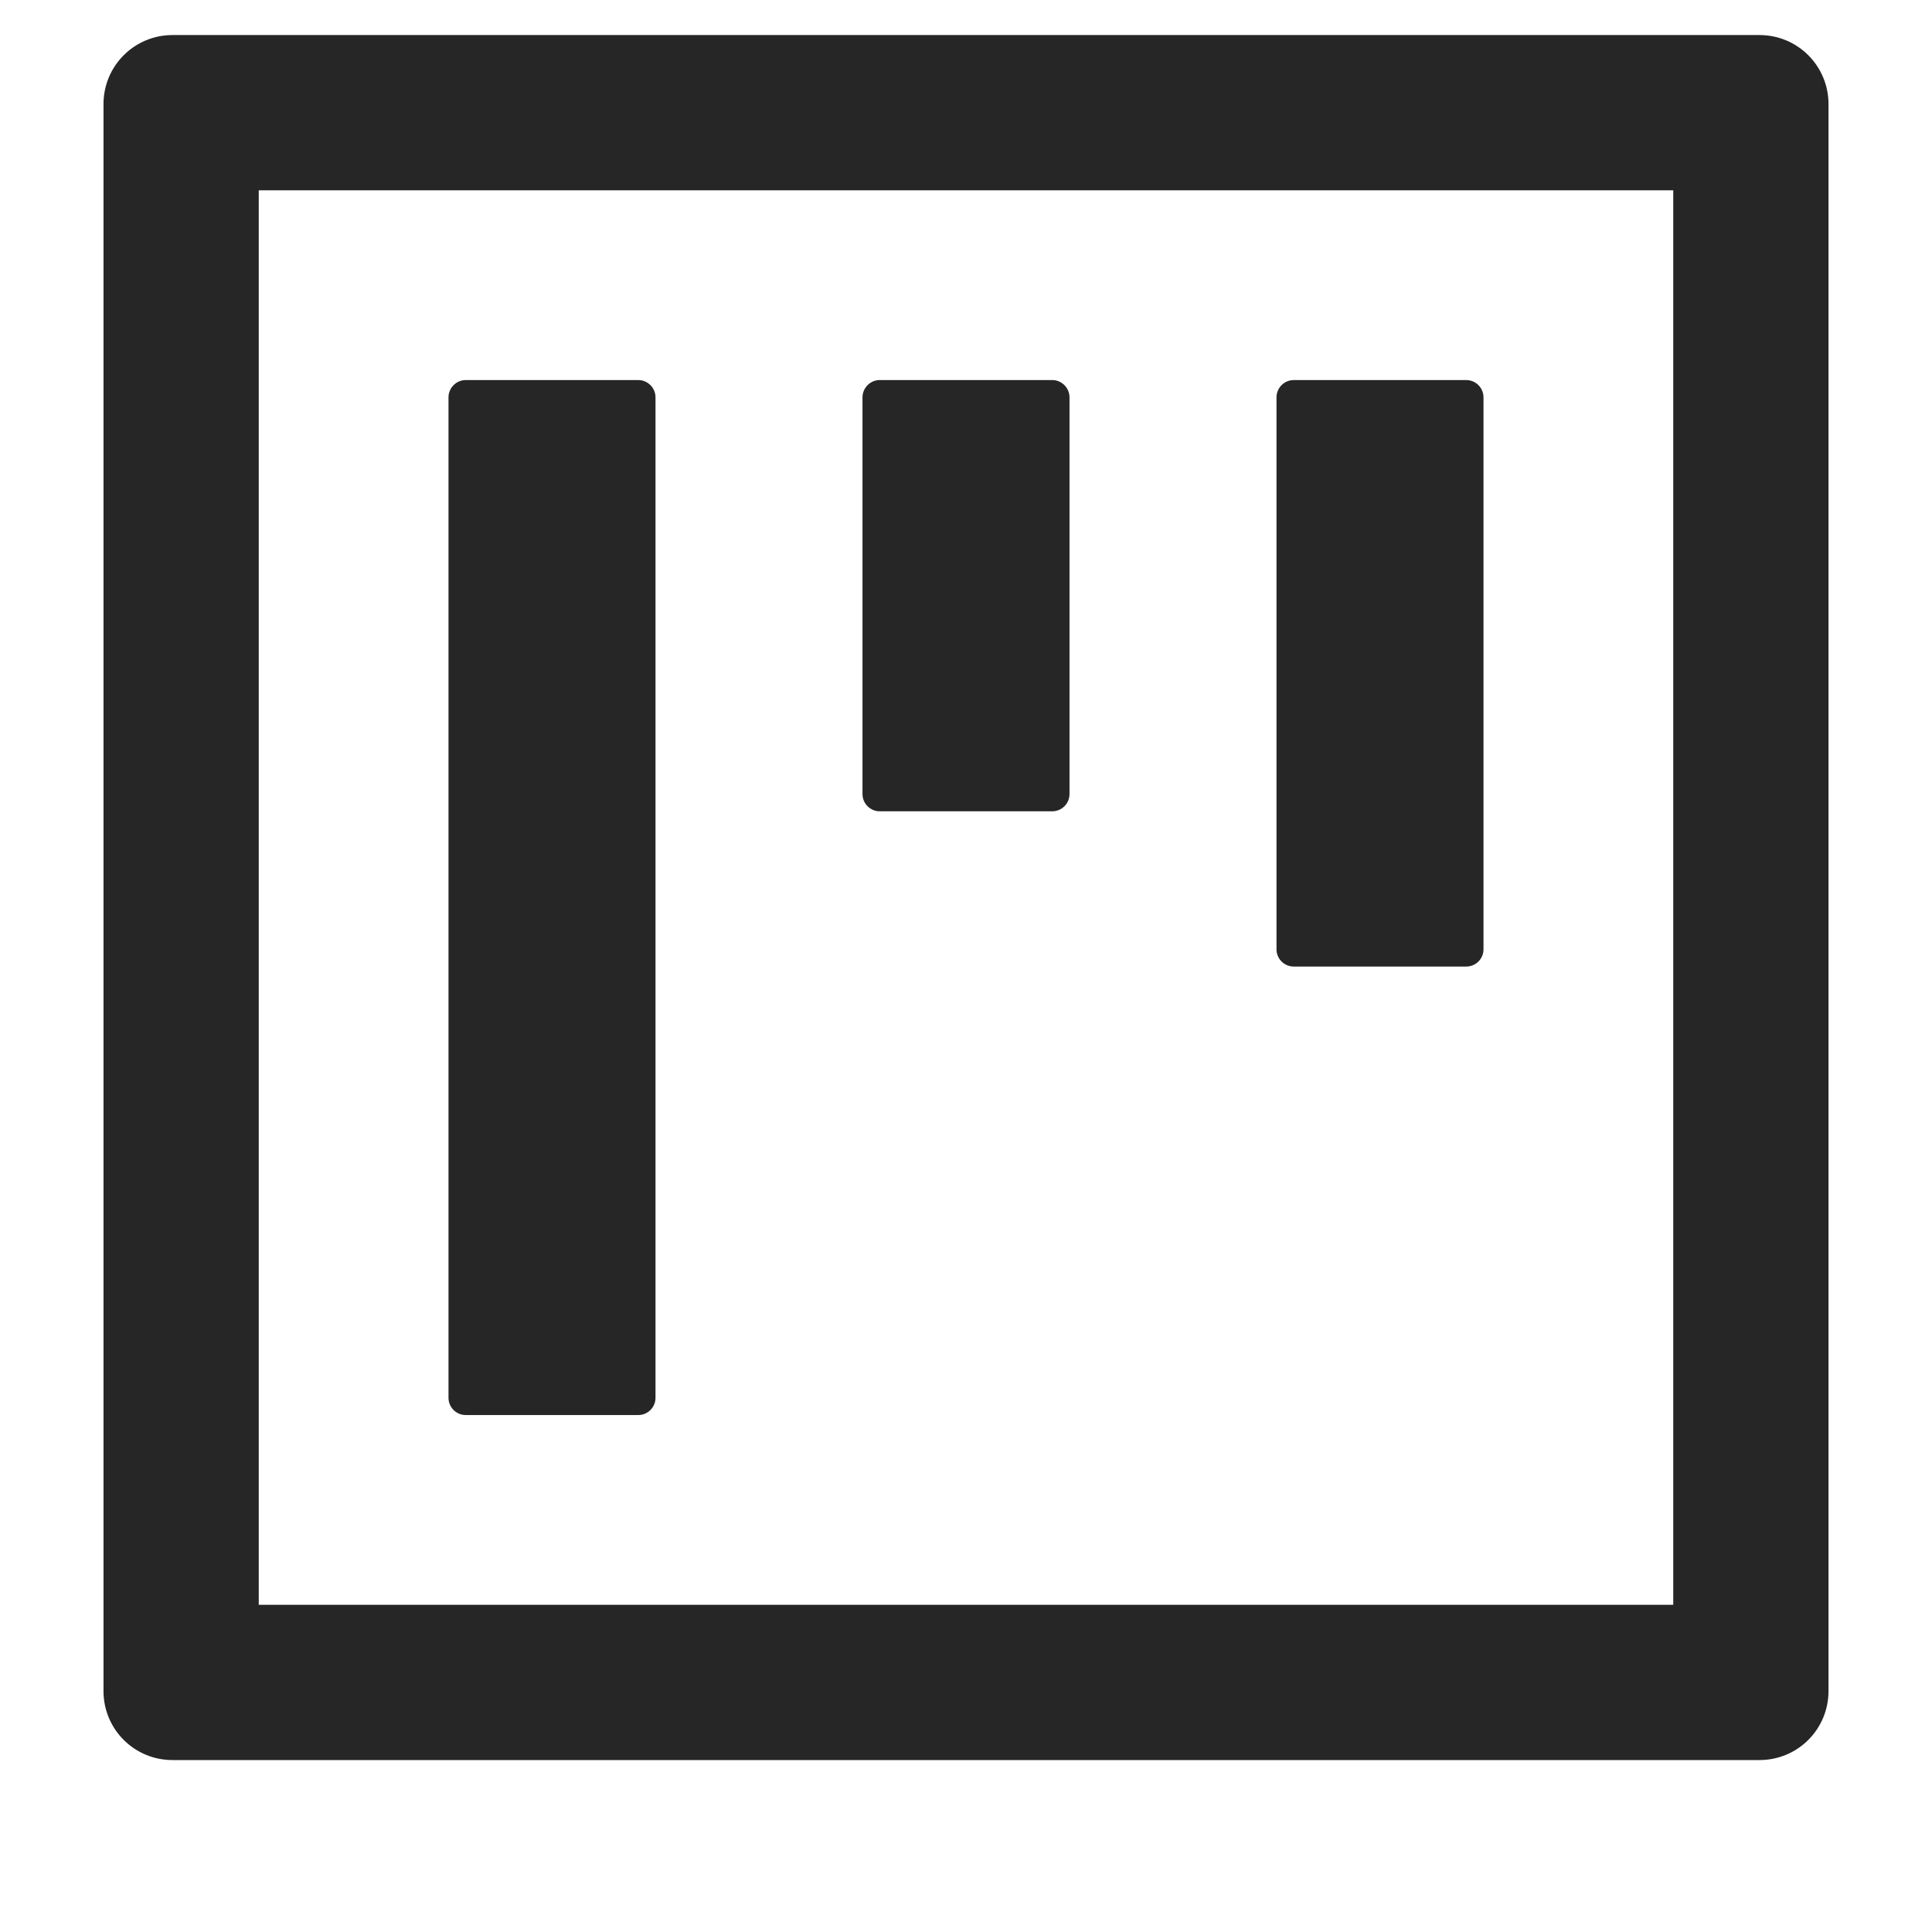 <svg width="14" height="14" viewBox="0 0 14 14" fill="none" xmlns="http://www.w3.org/2000/svg">
<path d="M3.375 10.254H4.625C4.694 10.254 4.75 10.198 4.75 10.129V2.879C4.75 2.811 4.694 2.754 4.625 2.754H3.375C3.306 2.754 3.25 2.811 3.25 2.879V10.129C3.25 10.198 3.306 10.254 3.375 10.254ZM6.375 5.879H7.625C7.694 5.879 7.75 5.823 7.75 5.754V2.879C7.75 2.811 7.694 2.754 7.625 2.754H6.375C6.306 2.754 6.25 2.811 6.25 2.879V5.754C6.25 5.823 6.306 5.879 6.375 5.879ZM9.375 7.004H10.625C10.694 7.004 10.75 6.948 10.75 6.879V2.879C10.75 2.811 10.694 2.754 10.625 2.754H9.375C9.306 2.754 9.25 2.811 9.25 2.879V6.879C9.25 6.948 9.306 7.004 9.375 7.004ZM12.75 0.254H1.25C0.973 0.254 0.75 0.478 0.75 0.754V12.254C0.75 12.531 0.973 12.754 1.25 12.754H12.75C13.027 12.754 13.25 12.531 13.25 12.254V0.754C13.25 0.478 13.027 0.254 12.75 0.254ZM12.125 11.629H1.875V1.379H12.125V11.629Z" fill="currentColor" fill-opacity="0.85"/>
</svg>
